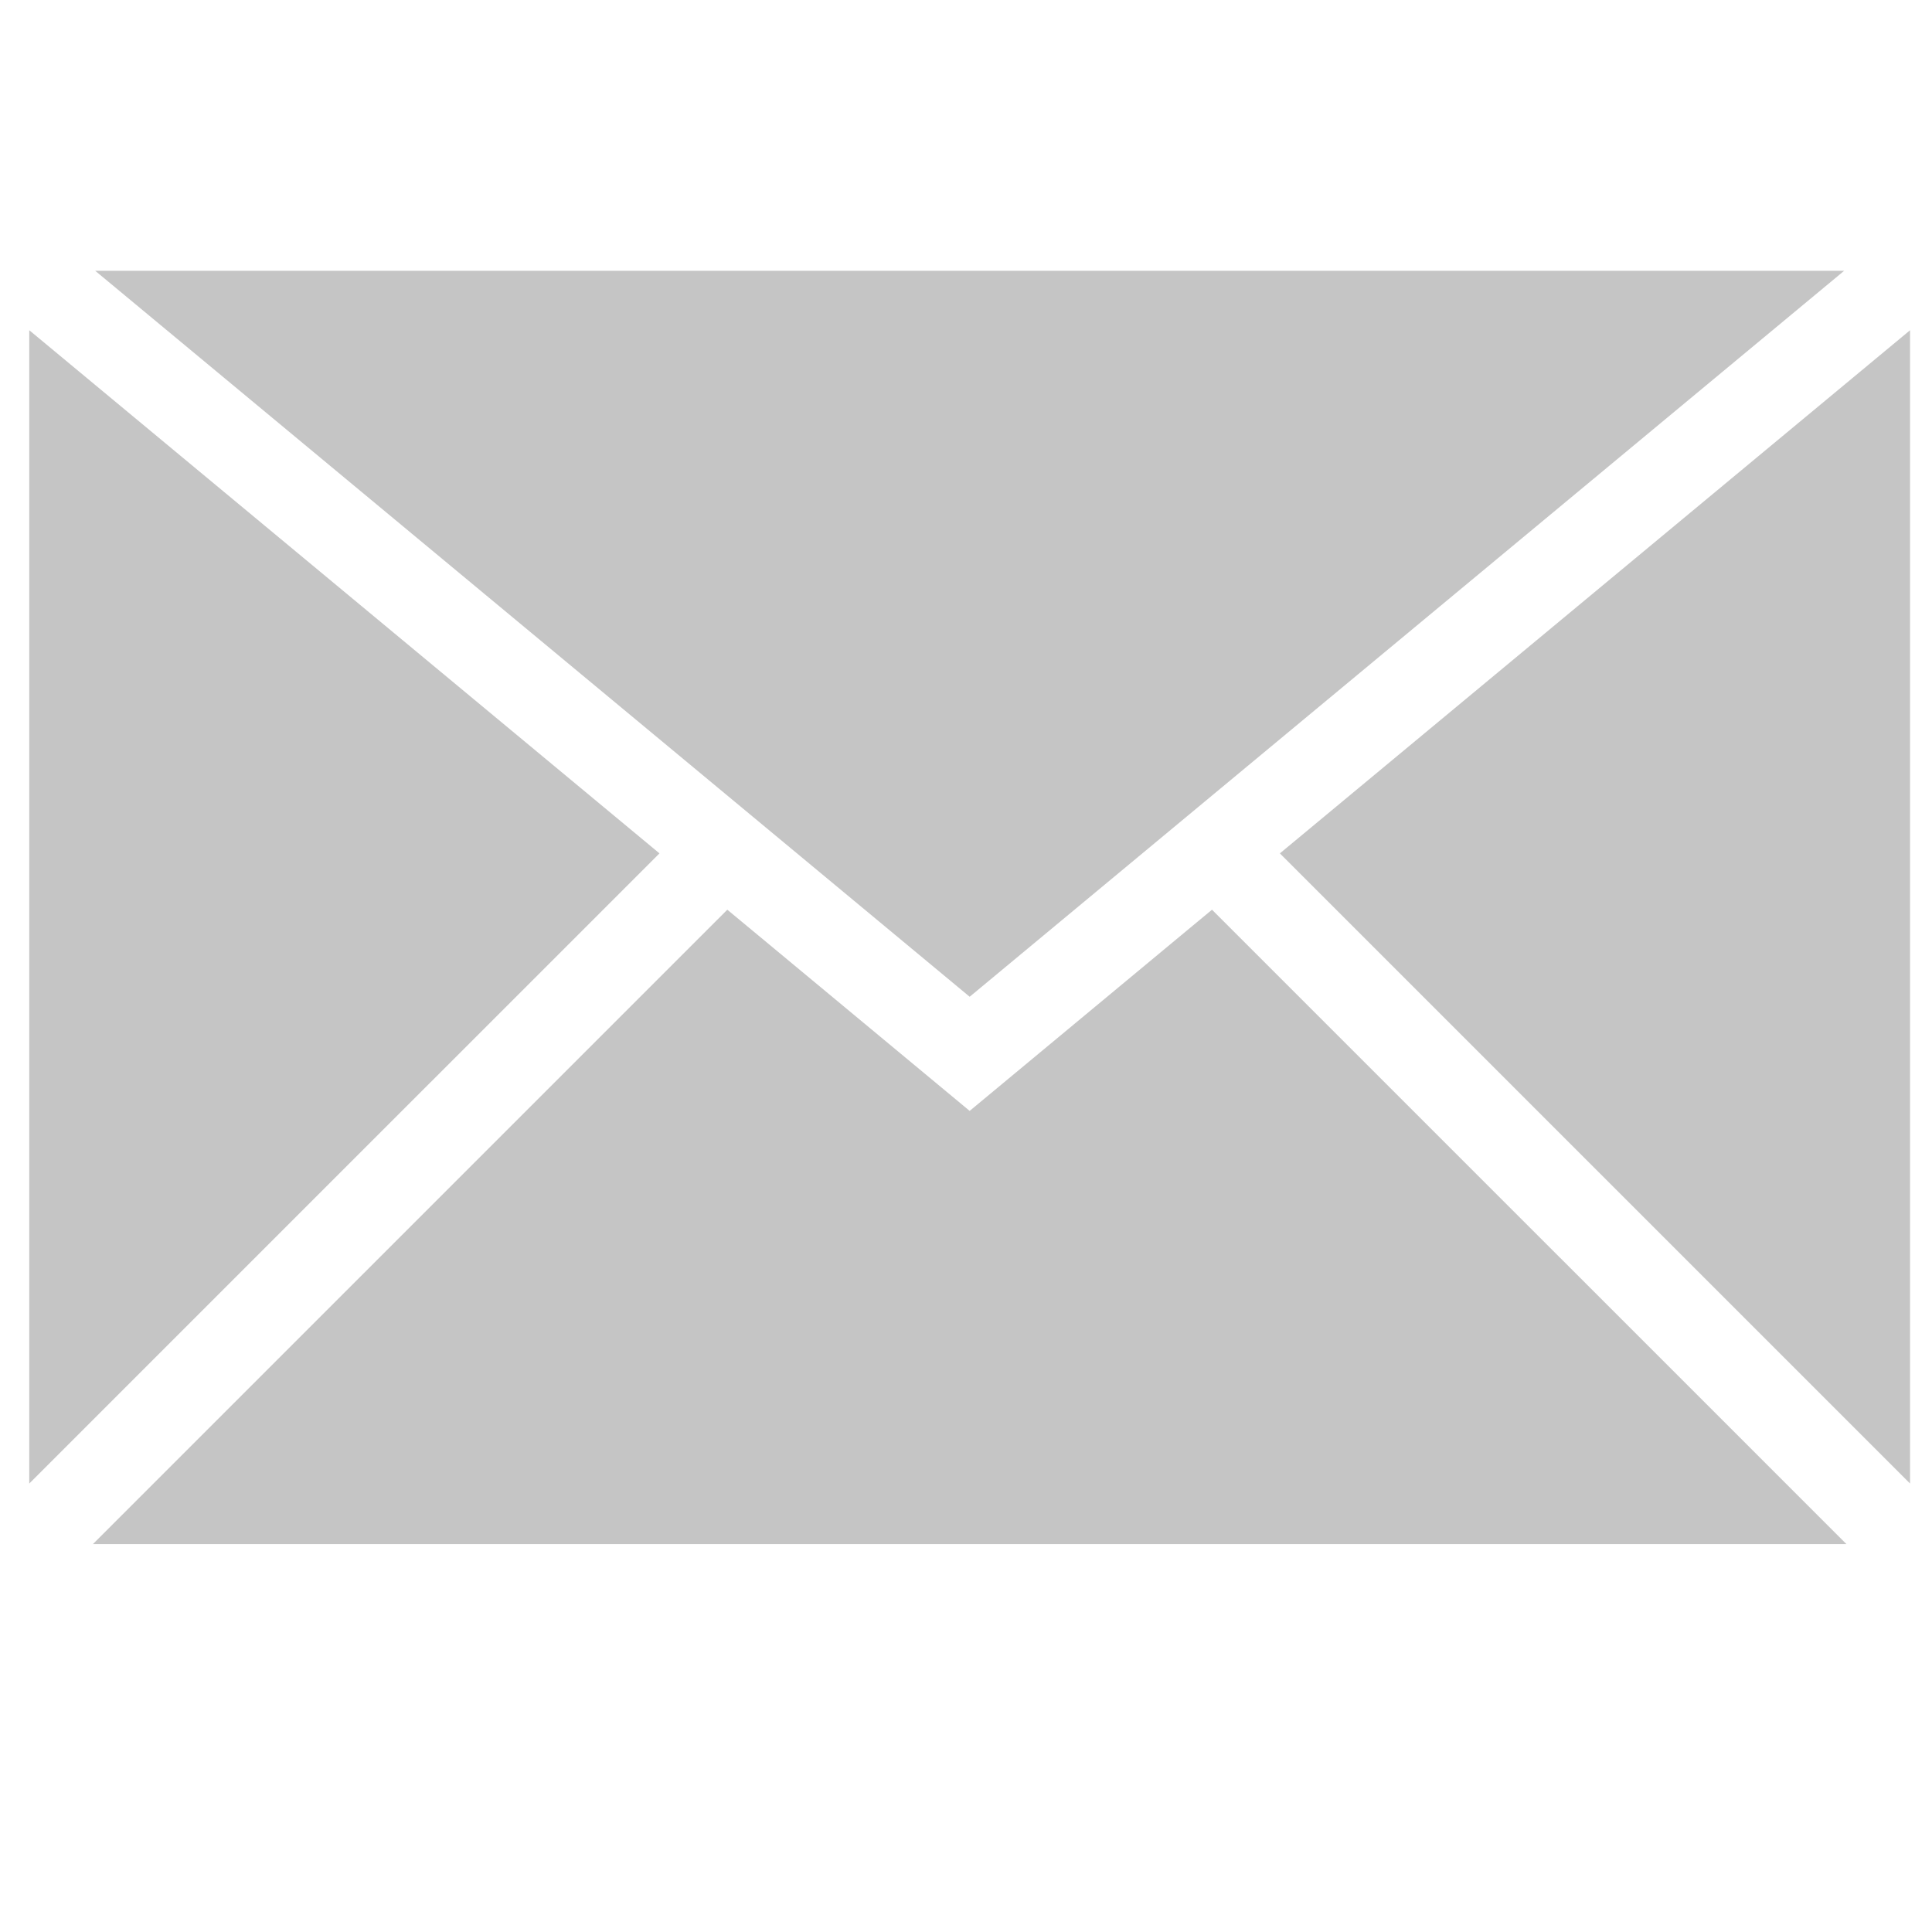 <?xml version="1.0" standalone="no"?><!DOCTYPE svg PUBLIC "-//W3C//DTD SVG 1.1//EN" "http://www.w3.org/Graphics/SVG/1.1/DTD/svg11.dtd"><svg t="1487754432791" class="icon" style="" viewBox="0 0 1024 1024" version="1.1" xmlns="http://www.w3.org/2000/svg" p-id="3554" xmlns:xlink="http://www.w3.org/1999/xlink" width="80" height="80"><defs><style type="text/css"></style></defs><path d="M50.444 143.511l348.463 289.28 115.037 95.511 115.037-95.511L977.455 143.511z" p-id="3555" fill="#c5c5c5"></path><path d="M513.943 588.8l-112.023-93.009-16.431-13.626L49.233 818.42h929.431L642.385 482.164l-16.431 13.626zM678.365 452.305L1012.364 786.304V175.034zM349.533 452.305L15.511 175.023v611.293z" p-id="3556" fill="#c5c5c5"></path></svg>